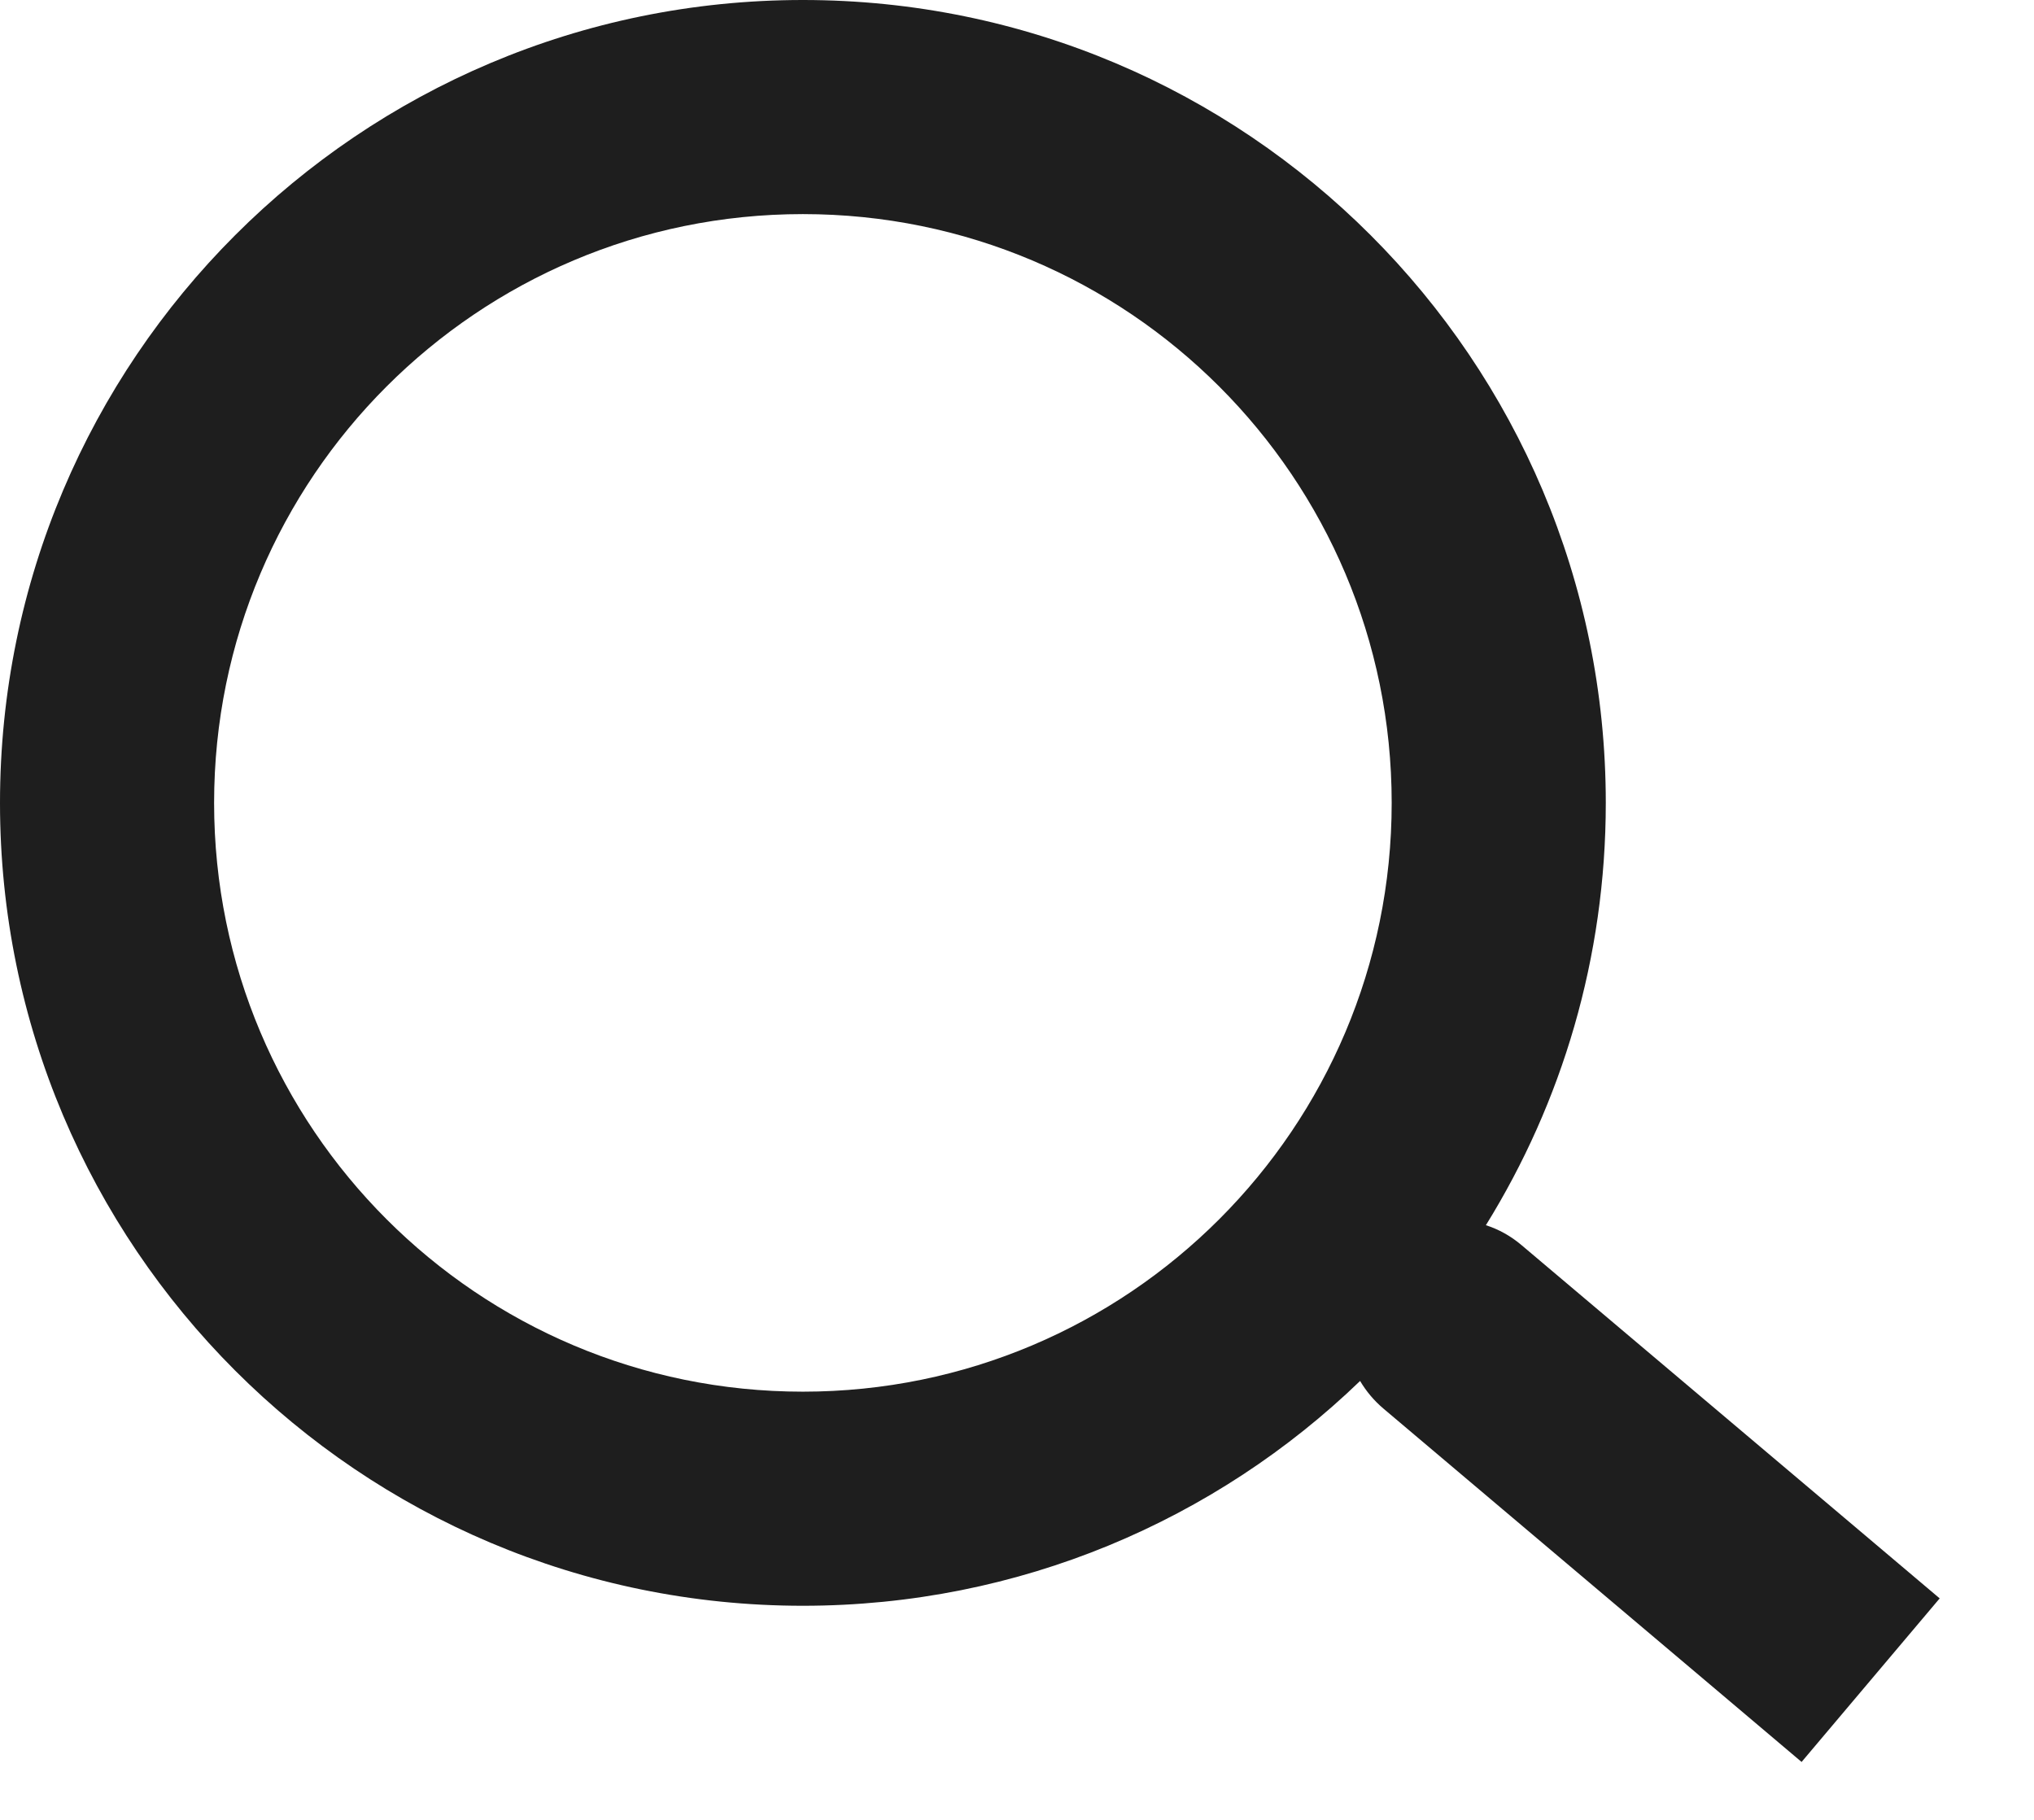 <svg width="19" height="17" viewBox="0 0 19 17" fill="none" xmlns="http://www.w3.org/2000/svg">
<path fill-rule="evenodd" clip-rule="evenodd" d="M2 7.5C2 4.462 4.462 2 7.5 2C10.538 2 13 4.462 13 7.5C13 10.538 10.538 13 7.5 13C4.462 13 2 10.538 2 7.5ZM7.5 0C3.358 0 0 3.358 0 7.5C0 11.642 3.358 15 7.5 15C9.522 15 11.357 14.2 12.705 12.9C12.761 12.995 12.834 13.083 12.924 13.159L16.065 15.813L16.829 16.459L18.119 14.931L17.356 14.286L14.214 11.632C14.113 11.546 13.999 11.483 13.88 11.445C14.59 10.299 15 8.947 15 7.5C15 3.358 11.642 0 7.5 0Z" fill="#1E1E1E"/>
</svg>
